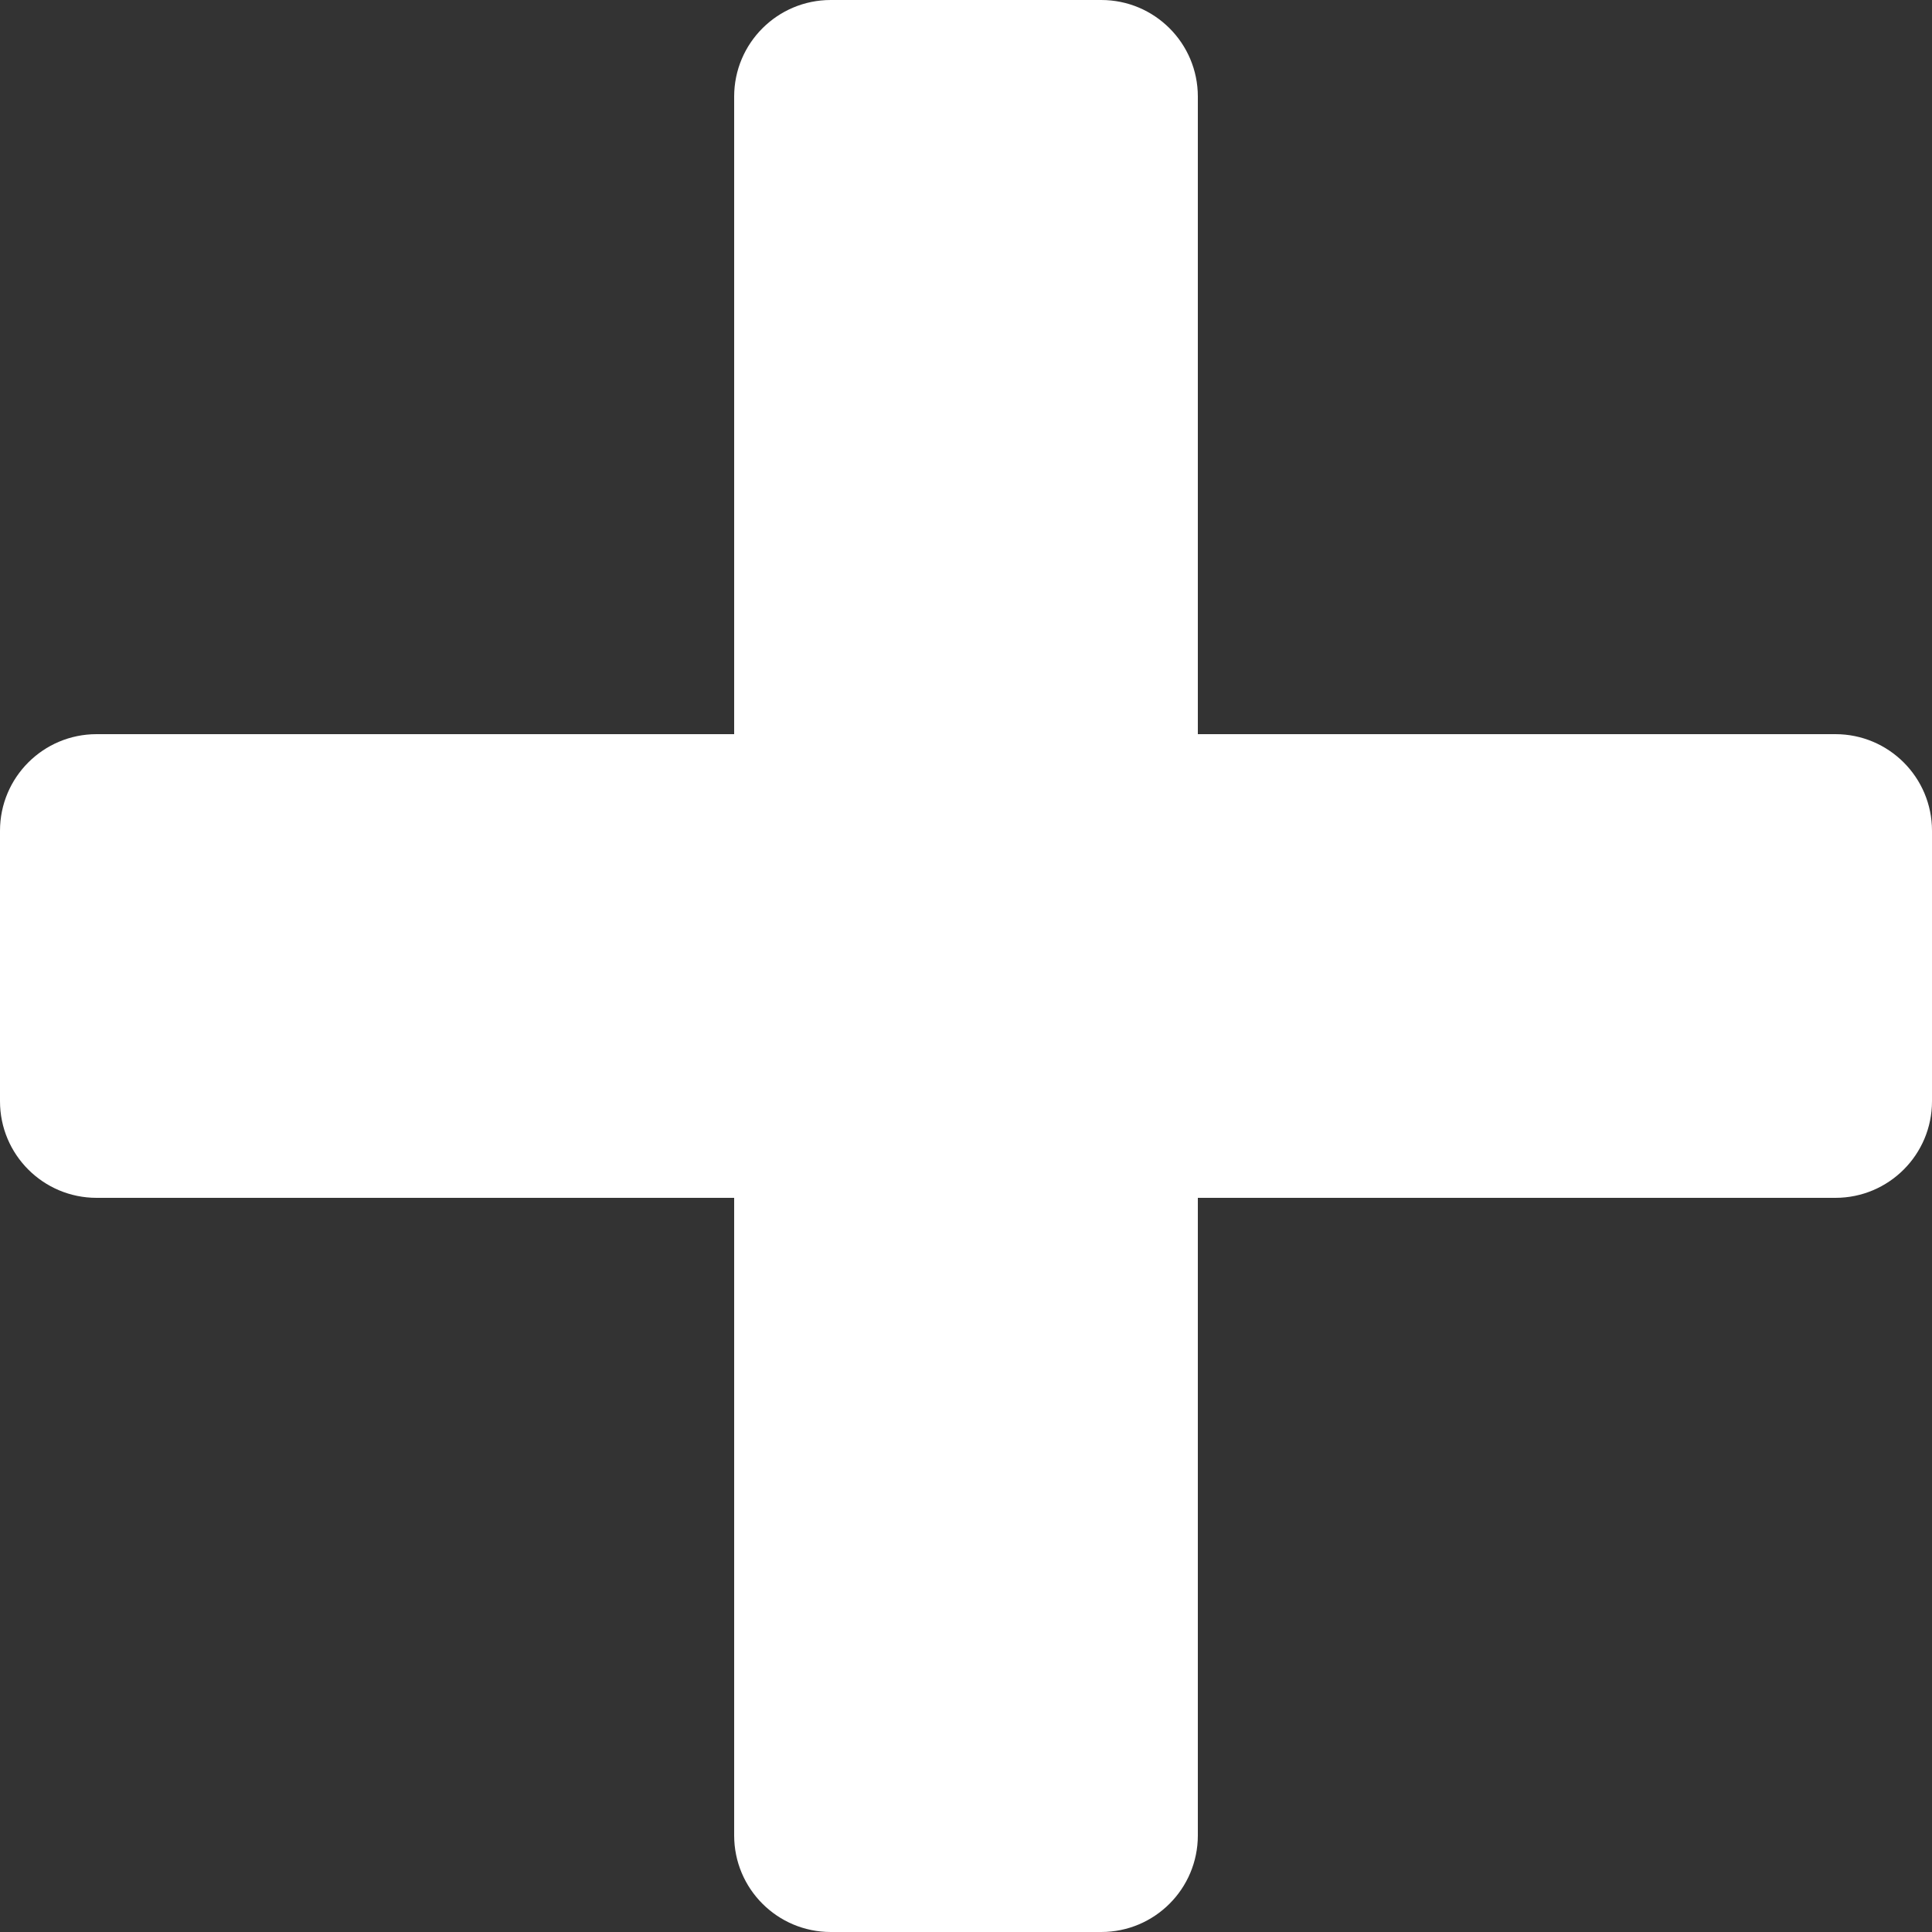 <svg width="40" height="40" viewBox="0 0 40 40" fill="none" xmlns="http://www.w3.org/2000/svg">
    <rect x="0" y="0" width="40" height="40" fill="#333333" stroke="none"/>
    <path d="M15.2 15.2V5.6V2C15.2 0.895 16.095 0 17.2 0H20H22.8C23.905 0 24.8 0.895 24.8 2V5.6V15.2H36.8H38C39.105 15.2 40 16.095 40 17.2V20.8V22.8C40 23.905 39.105 24.8 38 24.8H36.8C33.051 24.8 28.549 24.8 24.8 24.8V36V38C24.8 39.105 23.905 40 22.8 40H20H17.2C16.095 40 15.2 39.105 15.2 38V36V24.8H4H2C0.895 24.8 0 23.905 0 22.8V20V17.2C0 16.095 0.895 15.2 2 15.2H4.8H15.2Z" fill="white"/>
</svg>
